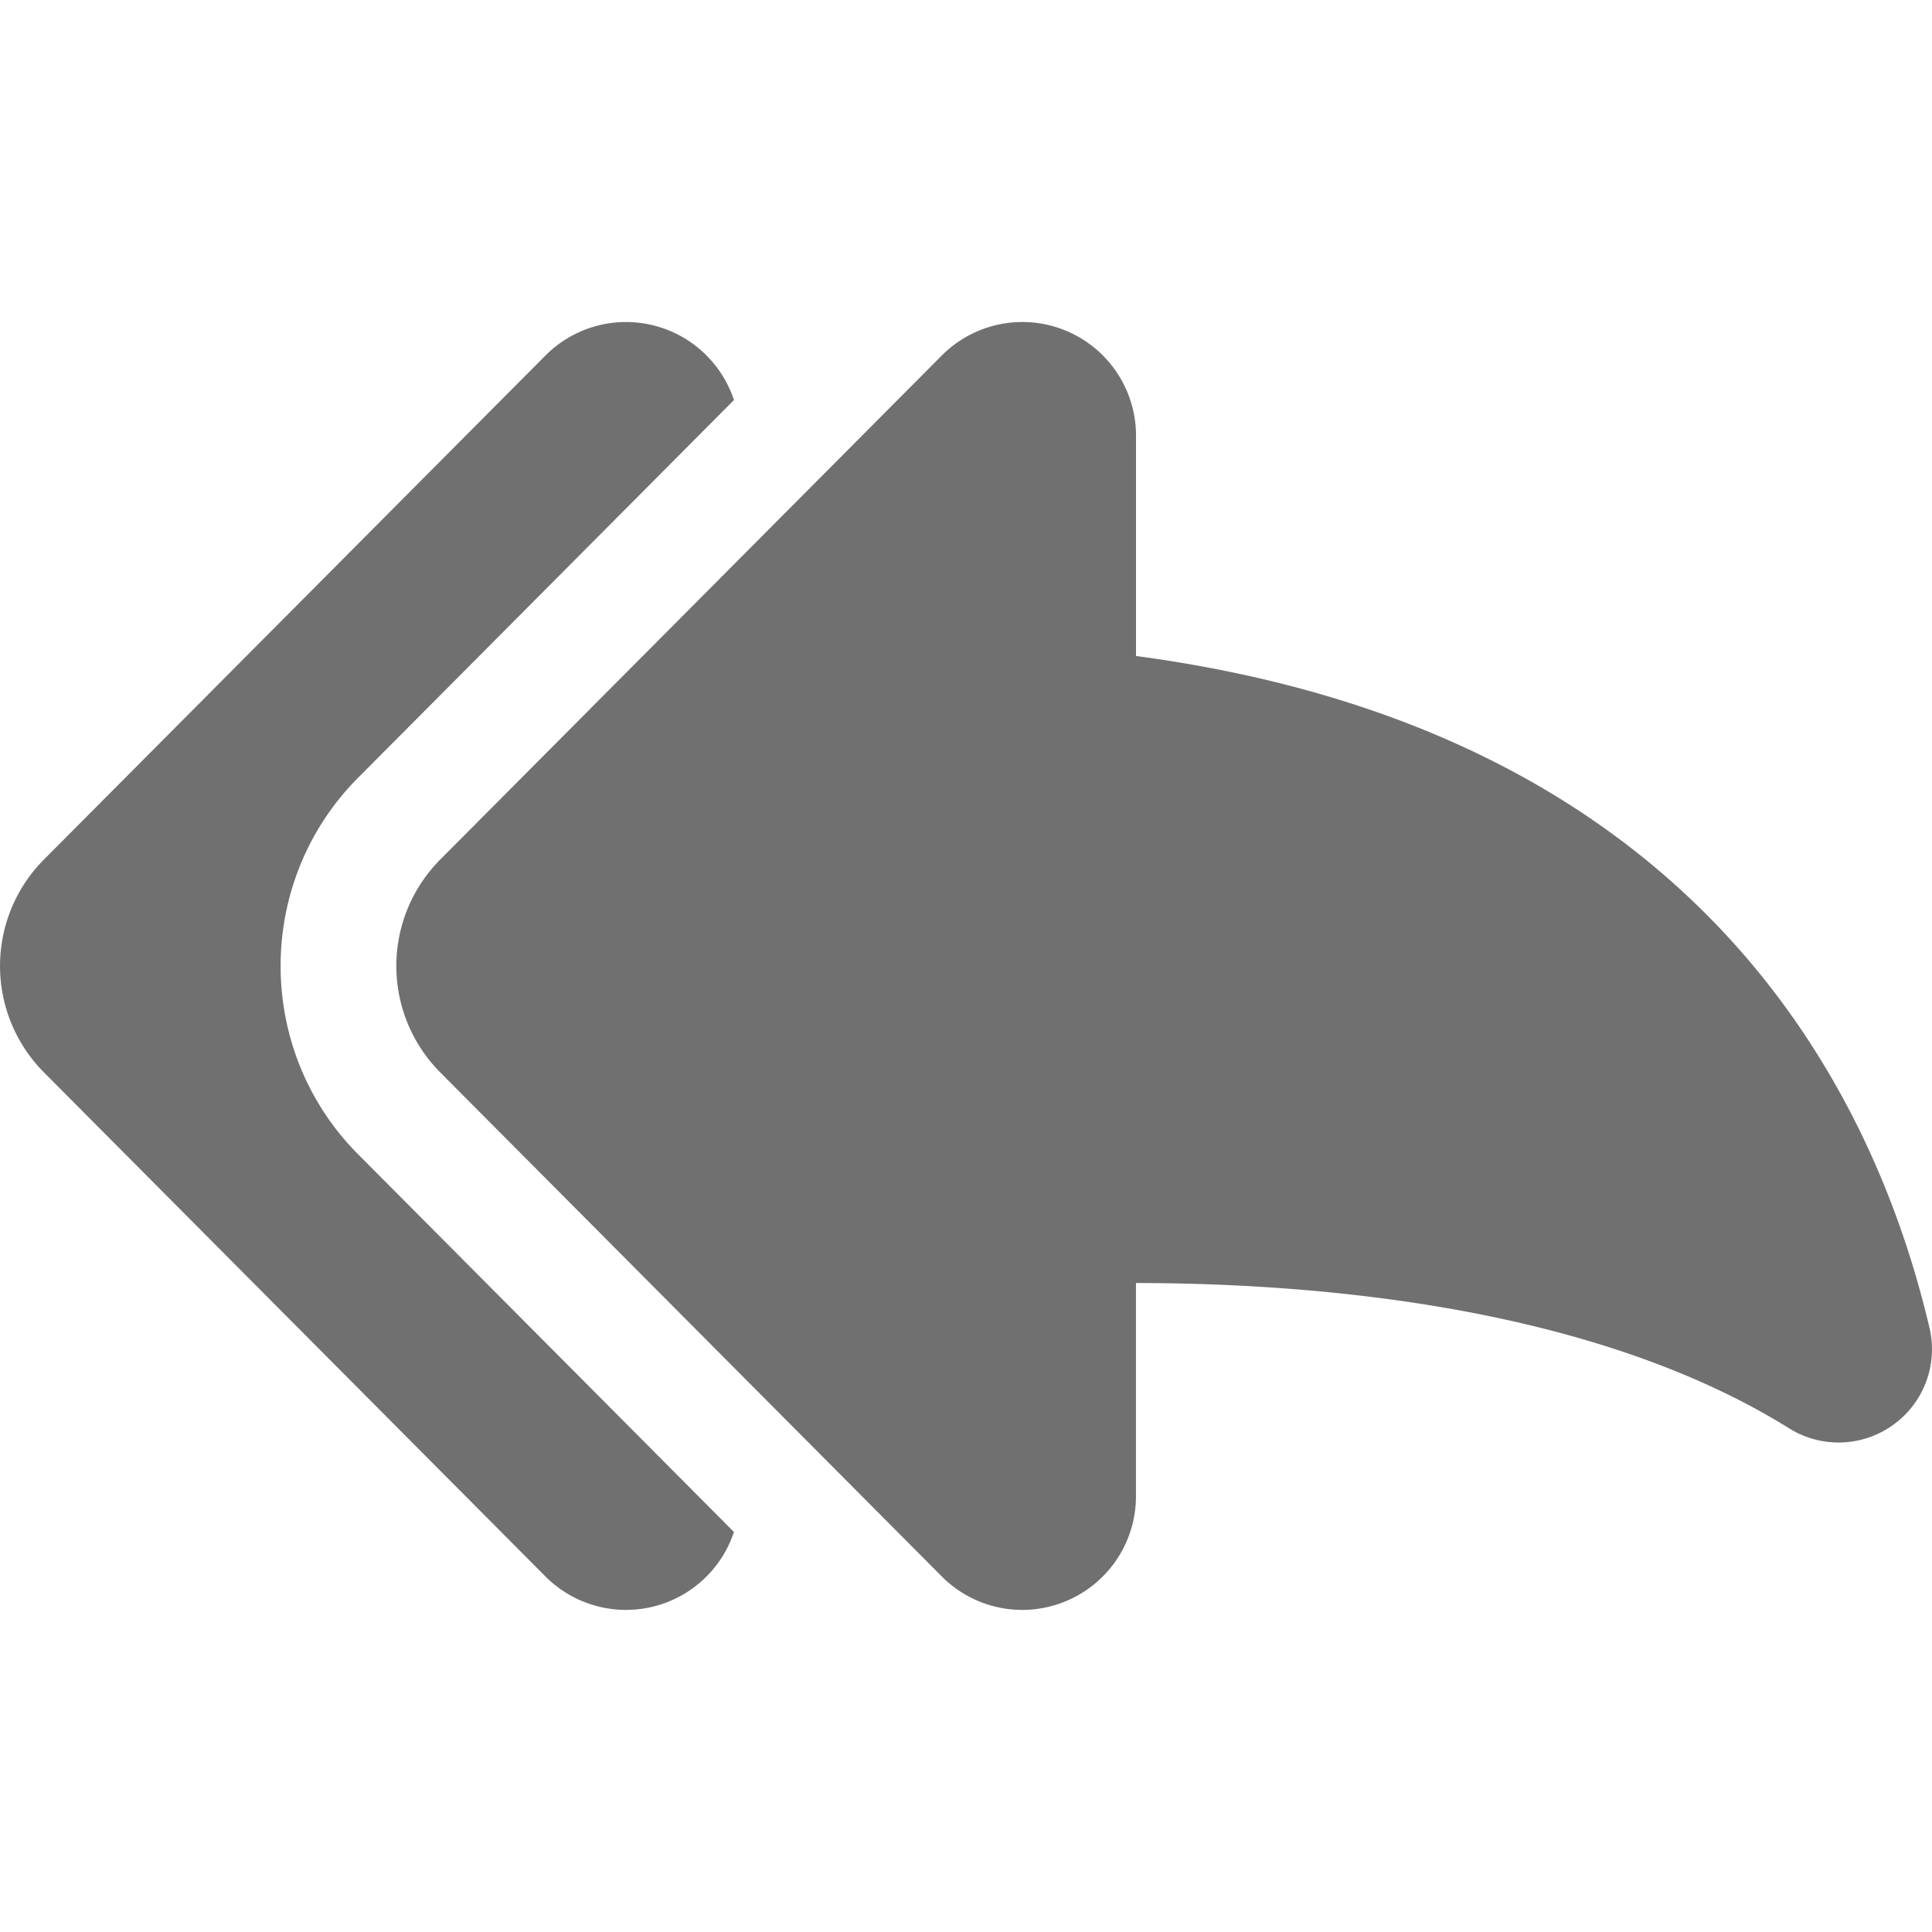 <?xml version="1.0" standalone="no"?><!DOCTYPE svg PUBLIC "-//W3C//DTD SVG 1.1//EN" "http://www.w3.org/Graphics/SVG/1.1/DTD/svg11.dtd"><svg t="1592477226853" class="icon" viewBox="0 0 1024 1024" version="1.1" xmlns="http://www.w3.org/2000/svg" p-id="7744" xmlns:xlink="http://www.w3.org/1999/xlink" width="48" height="48"><defs><style type="text/css"></style></defs><path d="M189.802 412.22l199.203-200.182a60.239 60.239 0 0 0-99.88-23.624L23.299 455.554a79.993 79.993 0 0 0 0 112.848l265.804 267.161a60.284 60.284 0 0 0 99.902-23.58l-199.225-200.204c-54.745-55.056-54.722-144.57 0.022-199.559z" p-id="7745" fill="#707070"></path><path d="M1022.674 703.829c-31.054-132.513-128.375-317.123-420.562-356.141v-116.83a60.239 60.239 0 0 0-102.905-42.466L233.358 455.554a80.015 80.015 0 0 0-0.022 112.848l265.827 267.139a60.106 60.106 0 0 0 65.645 13.169 60.217 60.217 0 0 0 37.282-55.612V680.027c99.969 0.089 243.871 13.258 346.22 77.034a49.45 49.45 0 0 0 55.012-1.78 49.317 49.317 0 0 0 19.353-51.452z" p-id="7746" fill="#707070"></path></svg>